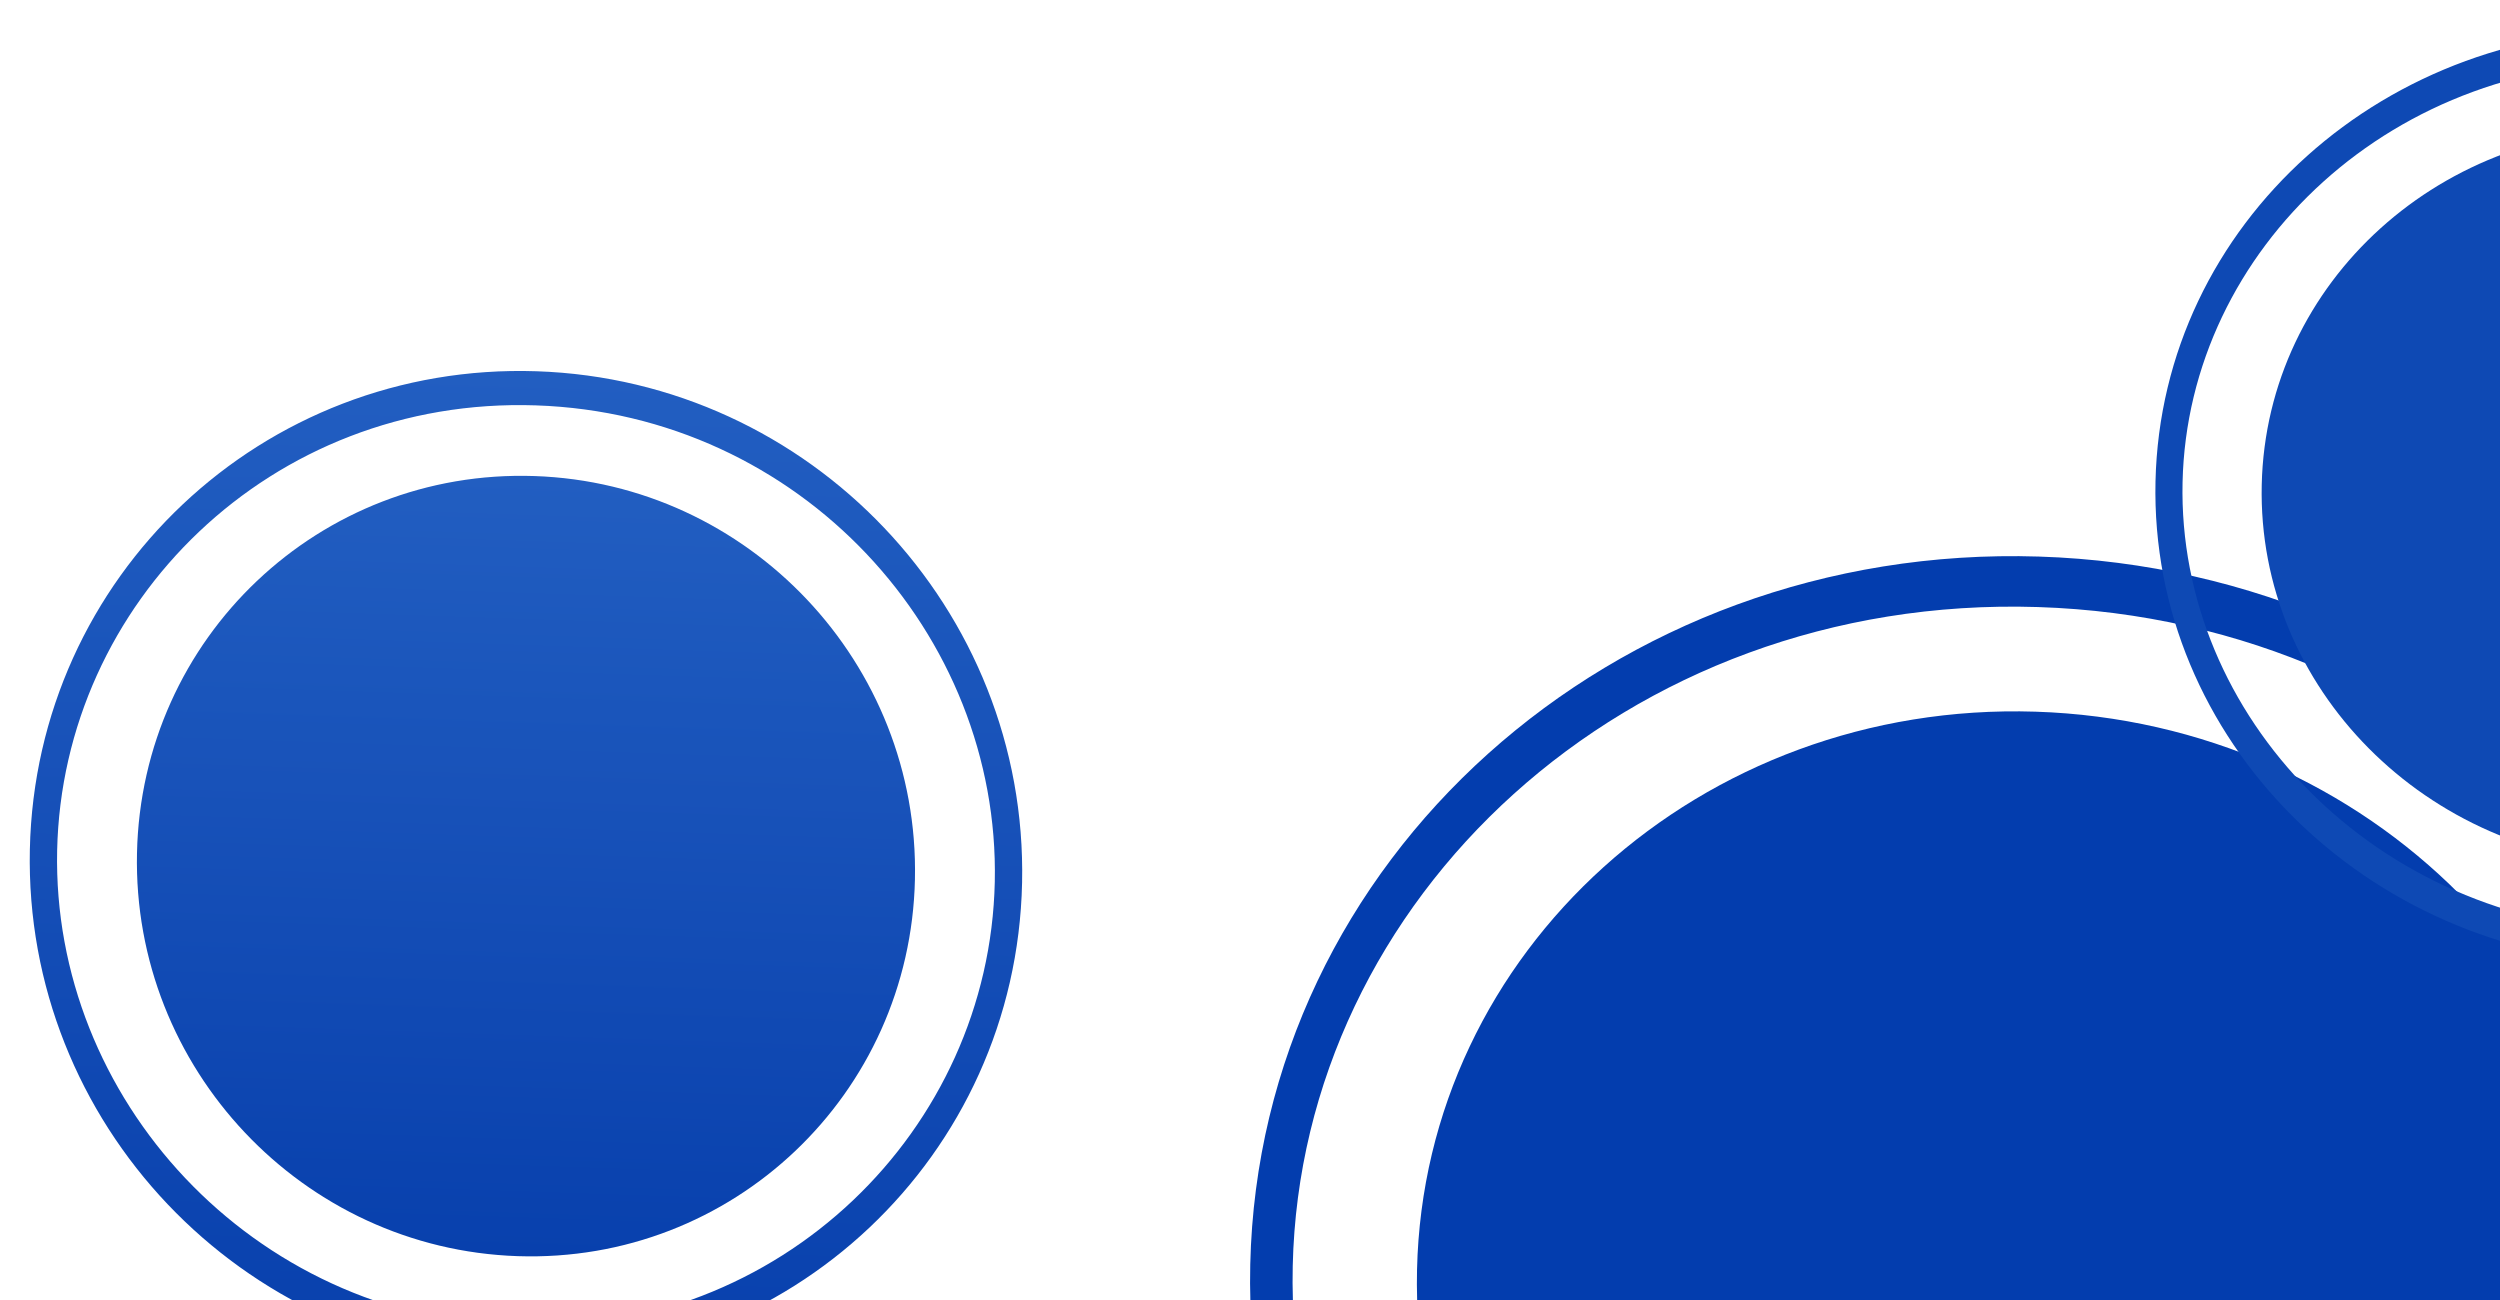 <svg width="1690" height="879" fill="none" xmlns="http://www.w3.org/2000/svg"><g filter="url(#a)"><path d="M1776.45 884.432c-4.87 215.548-192.05 384.448-418.08 377.238-226.04-7.21-405.326-187.79-400.46-403.34 4.867-215.551 192.05-384.446 418.08-377.238 226.03 7.208 405.33 187.79 400.46 403.34z" fill="#033DAE"/></g><g filter="url(#b)"><path fill-rule="evenodd" clip-rule="evenodd" d="M1356.77 1332.4c278.82 8.89 498.1-197.46 503.7-445.29 5.59-247.834-204.07-467.855-482.88-476.747-278.82-8.891-498.102 197.452-503.697 445.286-5.595 247.831 204.067 467.851 482.877 476.751zm-.77 34.12c288.3 9.2 527.01-205.03 533.18-478.494 6.18-273.46-222.53-502.596-510.82-511.789-288.29-9.193-527.008 205.037-533.182 478.497C839.004 1128.19 1067.71 1357.33 1356 1366.52z" fill="#033DAE"/></g><g filter="url(#c)"><path d="M618.499 594.3c-3.127 145.622-123.386 259.724-268.606 254.854-145.22-4.869-260.41-126.867-257.283-272.488 3.126-145.622 123.385-259.724 268.605-254.855 145.221 4.87 260.411 126.867 257.284 272.489z" fill="url(#d)"/><path d="M618.499 594.3c-3.127 145.622-123.386 259.724-268.606 254.854-145.22-4.869-260.41-126.867-257.283-272.488 3.126-145.622 123.385-259.724 268.605-254.855 145.221 4.87 260.411 126.867 257.284 272.489z" fill="#fff" fill-opacity=".03"/></g><g filter="url(#e)" fill-rule="evenodd" clip-rule="evenodd"><path d="M348.868 896.935c179.13 6.007 320.016-133.394 323.611-300.826 3.595-167.432-131.107-316.074-310.237-322.081C183.111 268.022 42.225 407.423 38.63 574.855c-3.594 167.432 131.107 316.074 310.238 322.08zm-.495 23.056c185.221 6.21 338.588-138.519 342.554-323.263 3.967-184.744-142.969-339.544-328.19-345.755-185.221-6.211-338.588 138.519-342.555 323.263C16.216 758.98 163.151 913.78 348.373 919.991z" fill="url(#f)"/><path d="M348.868 896.935c179.13 6.007 320.016-133.394 323.611-300.826 3.595-167.432-131.107-316.074-310.237-322.081C183.111 268.022 42.225 407.423 38.63 574.855c-3.594 167.432 131.107 316.074 310.238 322.08zm-.495 23.056c185.221 6.21 338.588-138.519 342.554-323.263 3.967-184.744-142.969-339.544-328.19-345.755-185.221-6.211-338.588 138.519-342.555 323.263C16.216 758.98 163.151 913.78 348.373 919.991z" fill="#fff" fill-opacity=".03"/></g><g filter="url(#g)"><path d="M2050.32 344.303c-3.1 137.302-122.33 244.885-266.31 240.294-143.98-4.591-258.18-119.619-255.08-256.92 3.1-137.302 122.33-244.885 266.31-240.294 143.98 4.591 258.18 119.618 255.08 256.92z" fill="#0E49B4"/></g><g filter="url(#h)"><path fill-rule="evenodd" clip-rule="evenodd" d="M1783 629.648c177.6 5.663 317.28-125.773 320.84-283.639 3.57-157.866-129.98-298.016-307.58-303.679-177.6-5.663-317.29 125.773-320.85 283.639-3.56 157.866 129.99 298.015 307.59 303.679zm-.49 21.738c183.63 5.856 335.69-130.605 339.62-304.794 3.93-174.189-141.75-320.144-325.38-326-183.64-5.856-335.7 130.605-339.63 304.794-3.93 174.189 141.75 320.144 325.39 326z" fill="#0E49B4"/></g><defs><filter id="a" x="937.813" y="460.87" width="858.732" height="821.023" filterUnits="userSpaceOnUse" color-interpolation-filters="sRGB"><feFlood flood-opacity="0" result="BackgroundImageFix"/><feColorMatrix in="SourceAlpha" values="0 0 0 0 0 0 0 0 0 0 0 0 0 0 0 0 0 0 127 0" result="hardAlpha"/><feOffset/><feGaussianBlur stdDeviation="10"/><feComposite in2="hardAlpha" operator="out"/><feColorMatrix values="0 0 0 0 0 0 0 0 0 0.042 0 0 0 0 0.192 0 0 0 0.07 0"/><feBlend in2="BackgroundImageFix" result="effect1_dropShadow_453_387"/><feBlend in="SourceGraphic" in2="effect1_dropShadow_453_387" result="shape"/></filter><filter id="b" x="825.056" y="355.952" width="1084.25" height="1030.86" filterUnits="userSpaceOnUse" color-interpolation-filters="sRGB"><feFlood flood-opacity="0" result="BackgroundImageFix"/><feColorMatrix in="SourceAlpha" values="0 0 0 0 0 0 0 0 0 0 0 0 0 0 0 0 0 0 127 0" result="hardAlpha"/><feOffset/><feGaussianBlur stdDeviation="10"/><feComposite in2="hardAlpha" operator="out"/><feColorMatrix values="0 0 0 0 0 0 0 0 0 0.042 0 0 0 0 0.192 0 0 0 0.07 0"/><feBlend in2="BackgroundImageFix" result="effect1_dropShadow_453_387"/><feBlend in="SourceGraphic" in2="effect1_dropShadow_453_387" result="shape"/></filter><filter id="c" x="72.547" y="301.661" width="566.014" height="567.644" filterUnits="userSpaceOnUse" color-interpolation-filters="sRGB"><feFlood flood-opacity="0" result="BackgroundImageFix"/><feColorMatrix in="SourceAlpha" values="0 0 0 0 0 0 0 0 0 0 0 0 0 0 0 0 0 0 127 0" result="hardAlpha"/><feOffset/><feGaussianBlur stdDeviation="10"/><feComposite in2="hardAlpha" operator="out"/><feColorMatrix values="0 0 0 0 0 0 0 0 0 0.042 0 0 0 0 0.192 0 0 0 0.07 0"/><feBlend in2="BackgroundImageFix" result="effect1_dropShadow_453_387"/><feBlend in="SourceGraphic" in2="effect1_dropShadow_453_387" result="shape"/></filter><filter id="e" x=".104" y="230.781" width="710.902" height="709.403" filterUnits="userSpaceOnUse" color-interpolation-filters="sRGB"><feFlood flood-opacity="0" result="BackgroundImageFix"/><feColorMatrix in="SourceAlpha" values="0 0 0 0 0 0 0 0 0 0 0 0 0 0 0 0 0 0 127 0" result="hardAlpha"/><feOffset/><feGaussianBlur stdDeviation="10"/><feComposite in2="hardAlpha" operator="out"/><feColorMatrix values="0 0 0 0 0 0 0 0 0 0.042 0 0 0 0 0.192 0 0 0 0.07 0"/><feBlend in2="BackgroundImageFix" result="effect1_dropShadow_453_387"/><feBlend in="SourceGraphic" in2="effect1_dropShadow_453_387" result="shape"/></filter><filter id="g" x="1508.87" y="67.241" width="561.518" height="537.497" filterUnits="userSpaceOnUse" color-interpolation-filters="sRGB"><feFlood flood-opacity="0" result="BackgroundImageFix"/><feColorMatrix in="SourceAlpha" values="0 0 0 0 0 0 0 0 0 0 0 0 0 0 0 0 0 0 127 0" result="hardAlpha"/><feOffset/><feGaussianBlur stdDeviation="10"/><feComposite in2="hardAlpha" operator="out"/><feColorMatrix values="0 0 0 0 0 0 0 0 0 0.042 0 0 0 0 0.192 0 0 0 0.07 0"/><feBlend in2="BackgroundImageFix" result="effect1_dropShadow_453_387"/><feBlend in="SourceGraphic" in2="effect1_dropShadow_453_387" result="shape"/></filter><filter id="h" x="1437.04" y=".41" width="705.168" height="671.157" filterUnits="userSpaceOnUse" color-interpolation-filters="sRGB"><feFlood flood-opacity="0" result="BackgroundImageFix"/><feColorMatrix in="SourceAlpha" values="0 0 0 0 0 0 0 0 0 0 0 0 0 0 0 0 0 0 127 0" result="hardAlpha"/><feOffset/><feGaussianBlur stdDeviation="10"/><feComposite in2="hardAlpha" operator="out"/><feColorMatrix values="0 0 0 0 0 0 0 0 0 0.042 0 0 0 0 0.192 0 0 0 0.07 0"/><feBlend in2="BackgroundImageFix" result="effect1_dropShadow_453_387"/><feBlend in="SourceGraphic" in2="effect1_dropShadow_453_387" result="shape"/></filter><linearGradient id="d" x1="361.215" y1="321.811" x2="343.54" y2="848.941" gradientUnits="userSpaceOnUse"><stop stop-color="#1C59BF"/><stop offset="1" stop-color="#013BAB"/></linearGradient><linearGradient id="f" x1="362.737" y1="250.973" x2="340.312" y2="919.72" gradientUnits="userSpaceOnUse"><stop stop-color="#1C59BF"/><stop offset="1" stop-color="#013BAB"/></linearGradient></defs></svg>